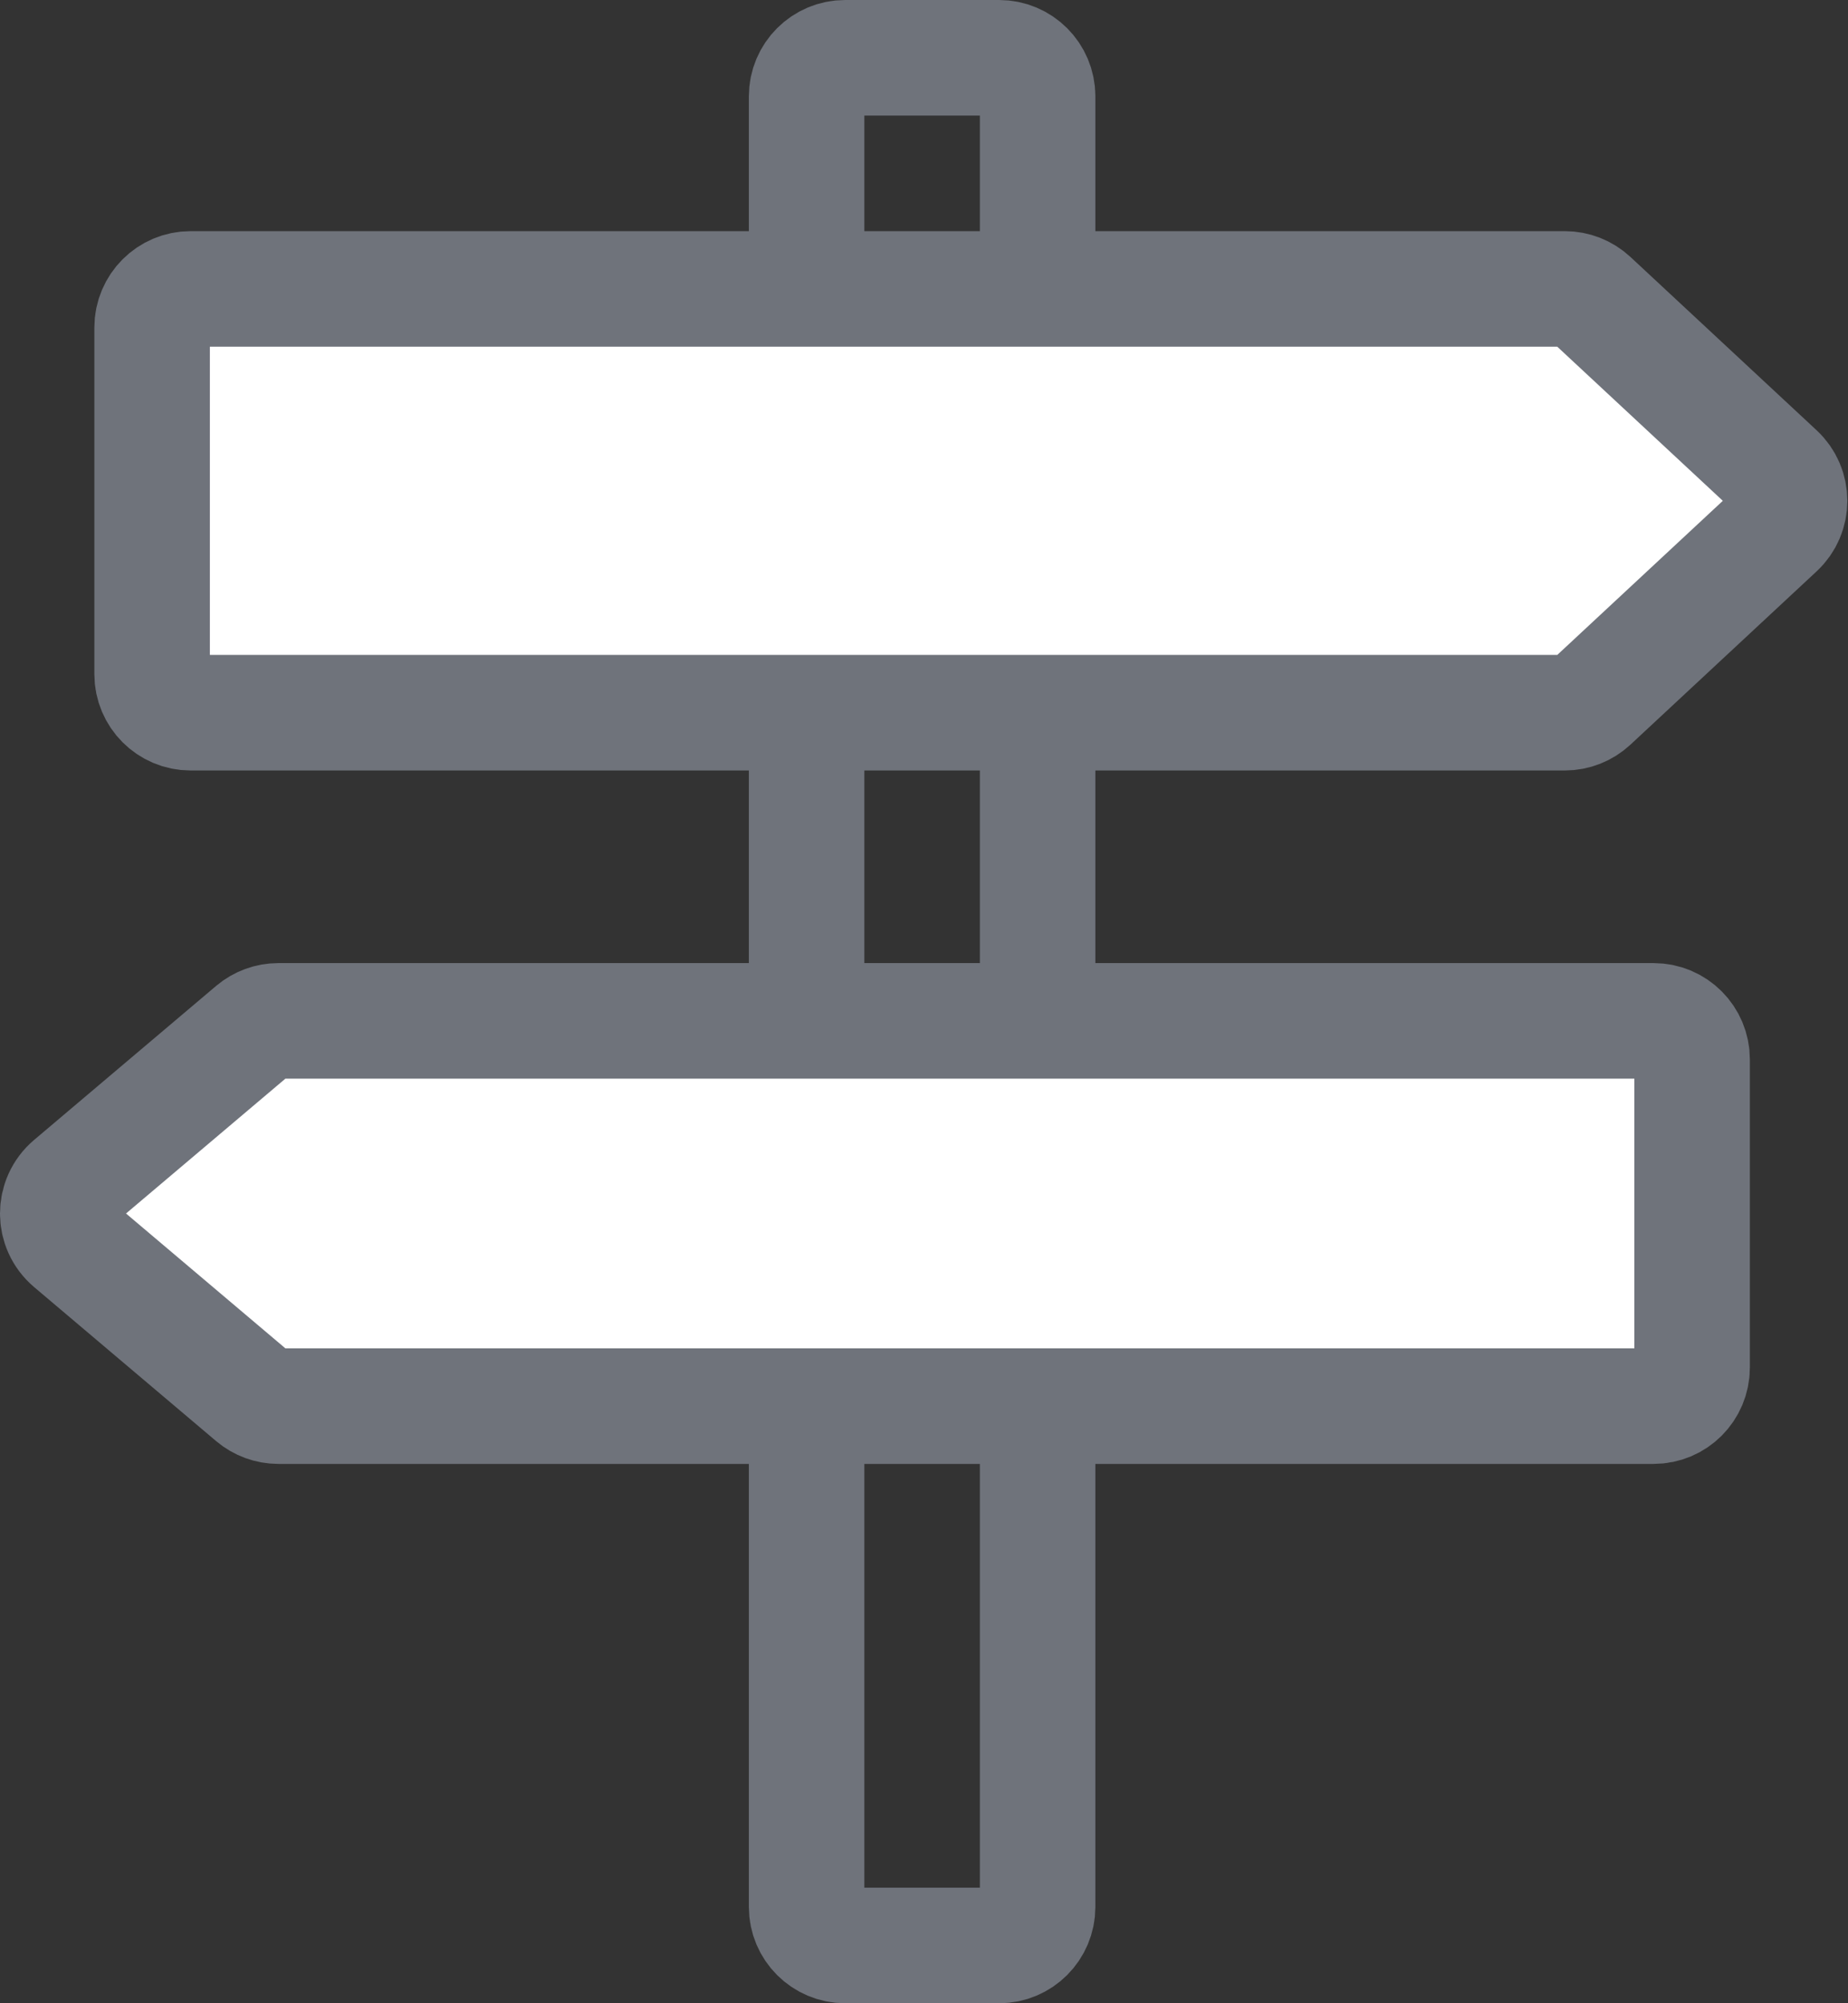 <svg width="48" height="52" viewBox="0 0 48 52" fill="none" xmlns="http://www.w3.org/2000/svg">
<rect x="0" y="0" width="48" height="52" fill="#333333" stroke="none"/>
<path d="M20.951 49.5V2.5C20.951 1.948 21.399 1.5 21.951 1.5H25.951C26.503 1.5 26.951 1.948 26.951 2.5V49.5C26.951 50.052 26.503 50.5 25.951 50.5H21.951C21.399 50.5 20.951 50.052 20.951 49.5Z" stroke="#6F737B" stroke-width="3" stroke-linecap="round"/>
<path d="M3.951 17.5V8.5C3.951 7.948 4.399 7.5 4.951 7.5H40.645C40.898 7.5 41.142 7.596 41.327 7.768L46.164 12.268C46.589 12.663 46.589 13.337 46.164 13.732L41.327 18.232C41.142 18.404 40.898 18.5 40.645 18.5H4.951C4.399 18.5 3.951 18.052 3.951 17.5Z" fill="white" stroke="#6F737B" stroke-width="3" stroke-linecap="round"/>
<path d="M43.951 35.5V27.5C43.951 26.948 43.504 26.5 42.951 26.5H7.23C6.993 26.5 6.765 26.584 6.584 26.736L1.854 30.736C1.382 31.136 1.382 31.864 1.854 32.264L6.584 36.264C6.765 36.416 6.993 36.5 7.23 36.5H42.951C43.504 36.5 43.951 36.052 43.951 35.5Z" fill="white" stroke="#6F737B" stroke-width="3" stroke-linecap="round"/>
</svg>
